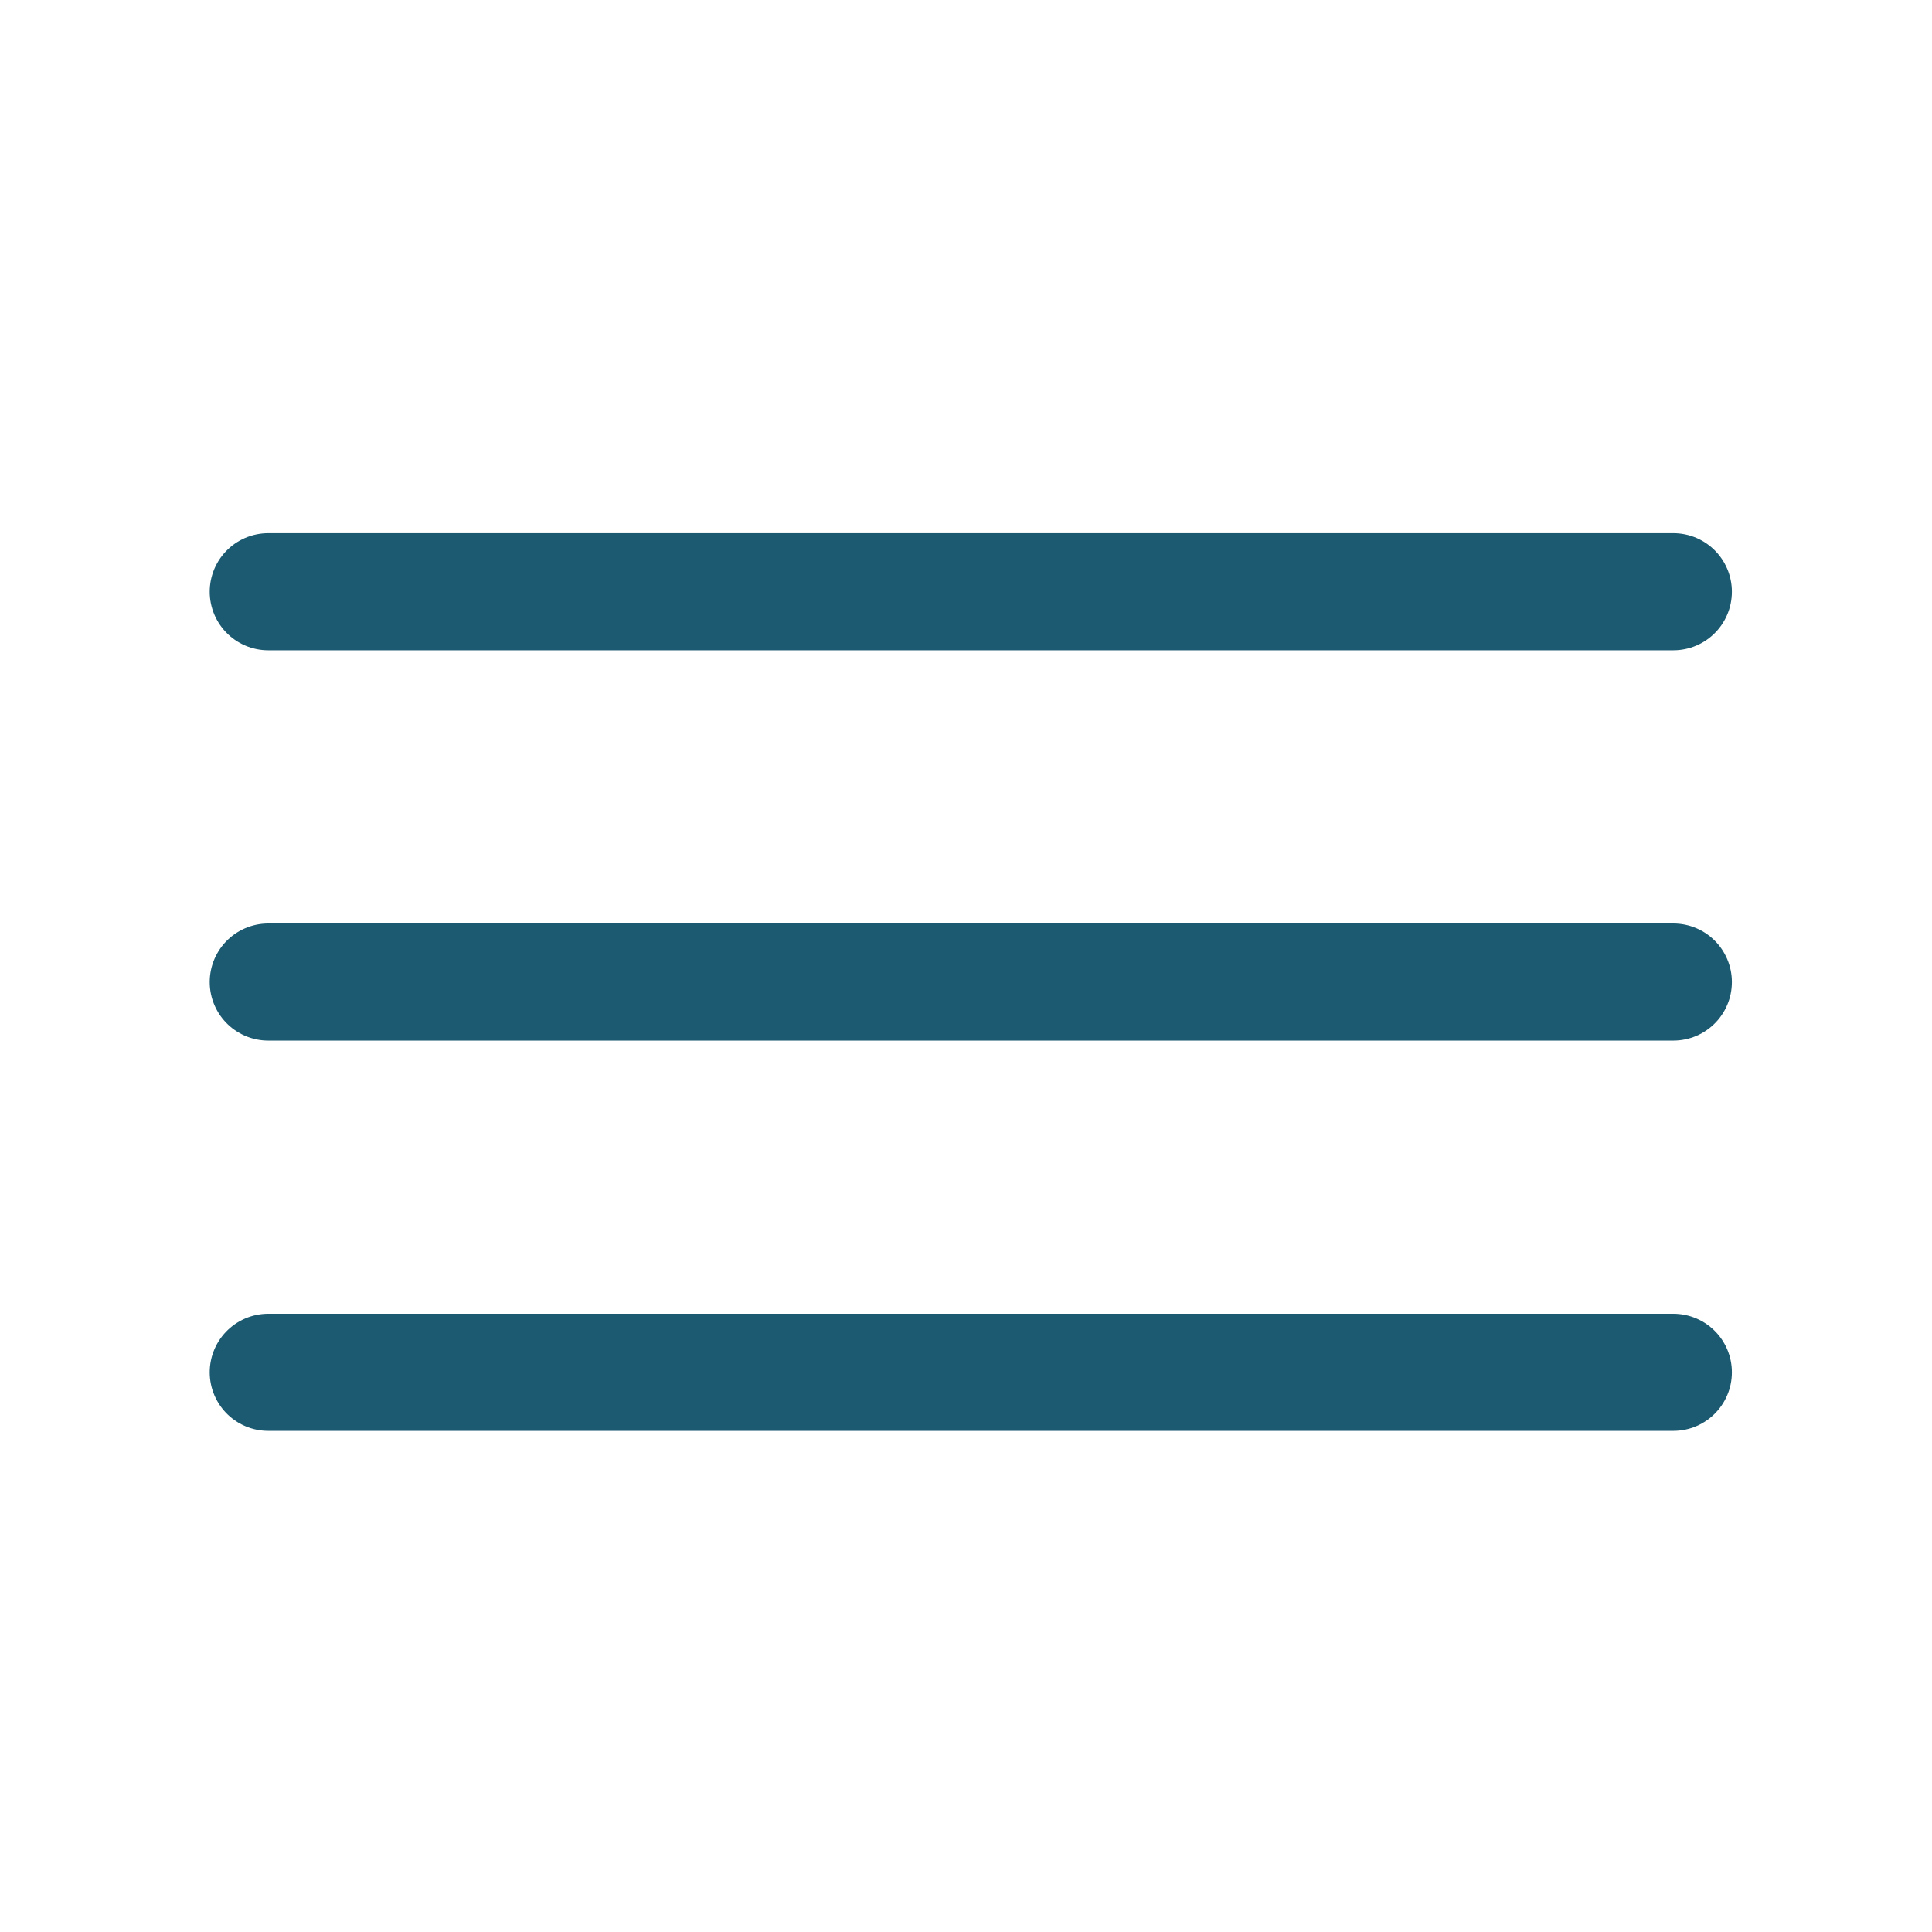 <svg width="33" height="33" viewBox="0 0 33 33" fill="none" xmlns="http://www.w3.org/2000/svg">
<path d="M4.582 23.44H28.582" stroke="#1B5A70" stroke-width="2" stroke-linecap="round" stroke-linejoin="round"/>
<path d="M4.582 16.774H28.582" stroke="#1B5A70" stroke-width="2" stroke-linecap="round" stroke-linejoin="round"/>
<path d="M4.582 10.107H28.582" stroke="#1B5A70" stroke-width="2" stroke-linecap="round" stroke-linejoin="round"/>
</svg>
